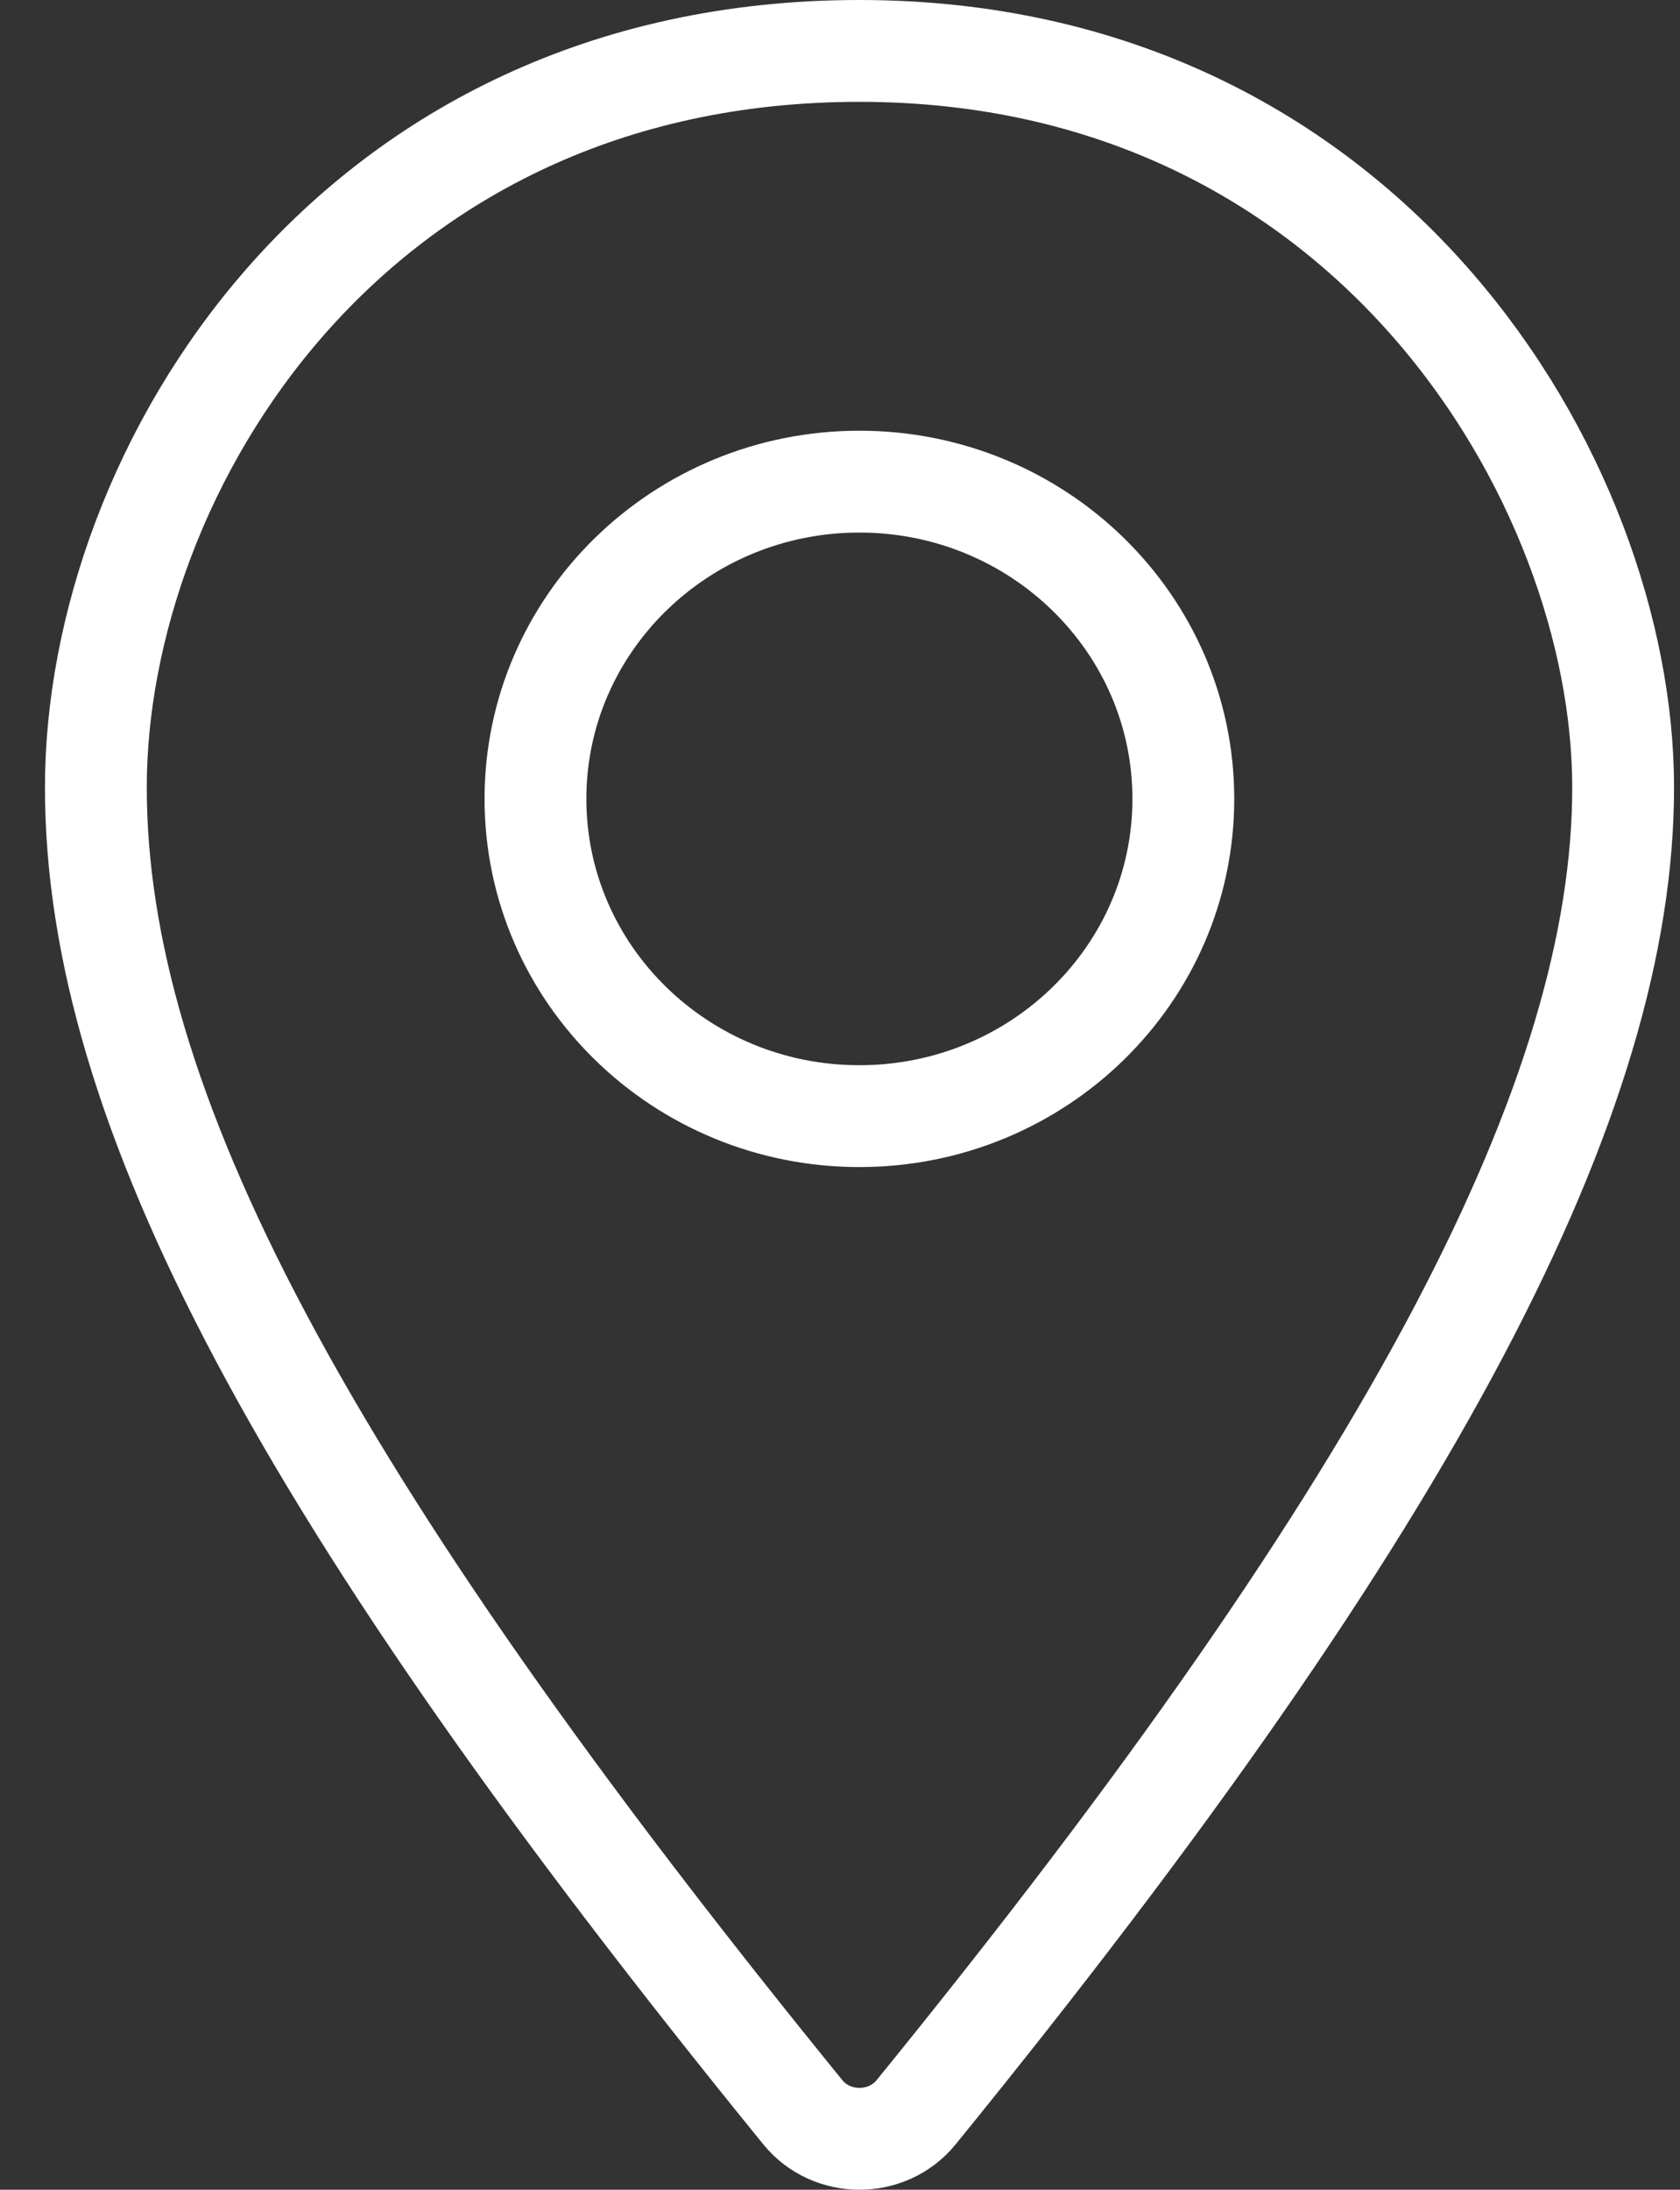 <svg width="33" height="43" viewBox="0 0 33 43" fill="none" xmlns="http://www.w3.org/2000/svg">
<rect x="0" y="0" width="33" height="43" fill="#333333" stroke="none"/>
<path d="M16.881 1C6.882 1 1.883 9.232 1.883 15.464C1.883 21.697 5.9 29.346 15.769 41.478C16.335 42.174 17.43 42.174 17.996 41.478C27.866 29.346 31.883 21.474 31.883 15.464C31.883 9.455 26.883 1 16.881 1ZM16.881 21.918C13.367 21.918 10.518 19.128 10.518 15.688C10.518 12.248 13.367 9.458 16.881 9.458C20.395 9.458 23.244 12.248 23.244 15.688C23.244 19.128 20.395 21.918 16.881 21.918Z" stroke="white" style="stroke:white;stroke-opacity:1;" stroke-width="2" stroke-linecap="round" stroke-linejoin="round"/>
</svg>
